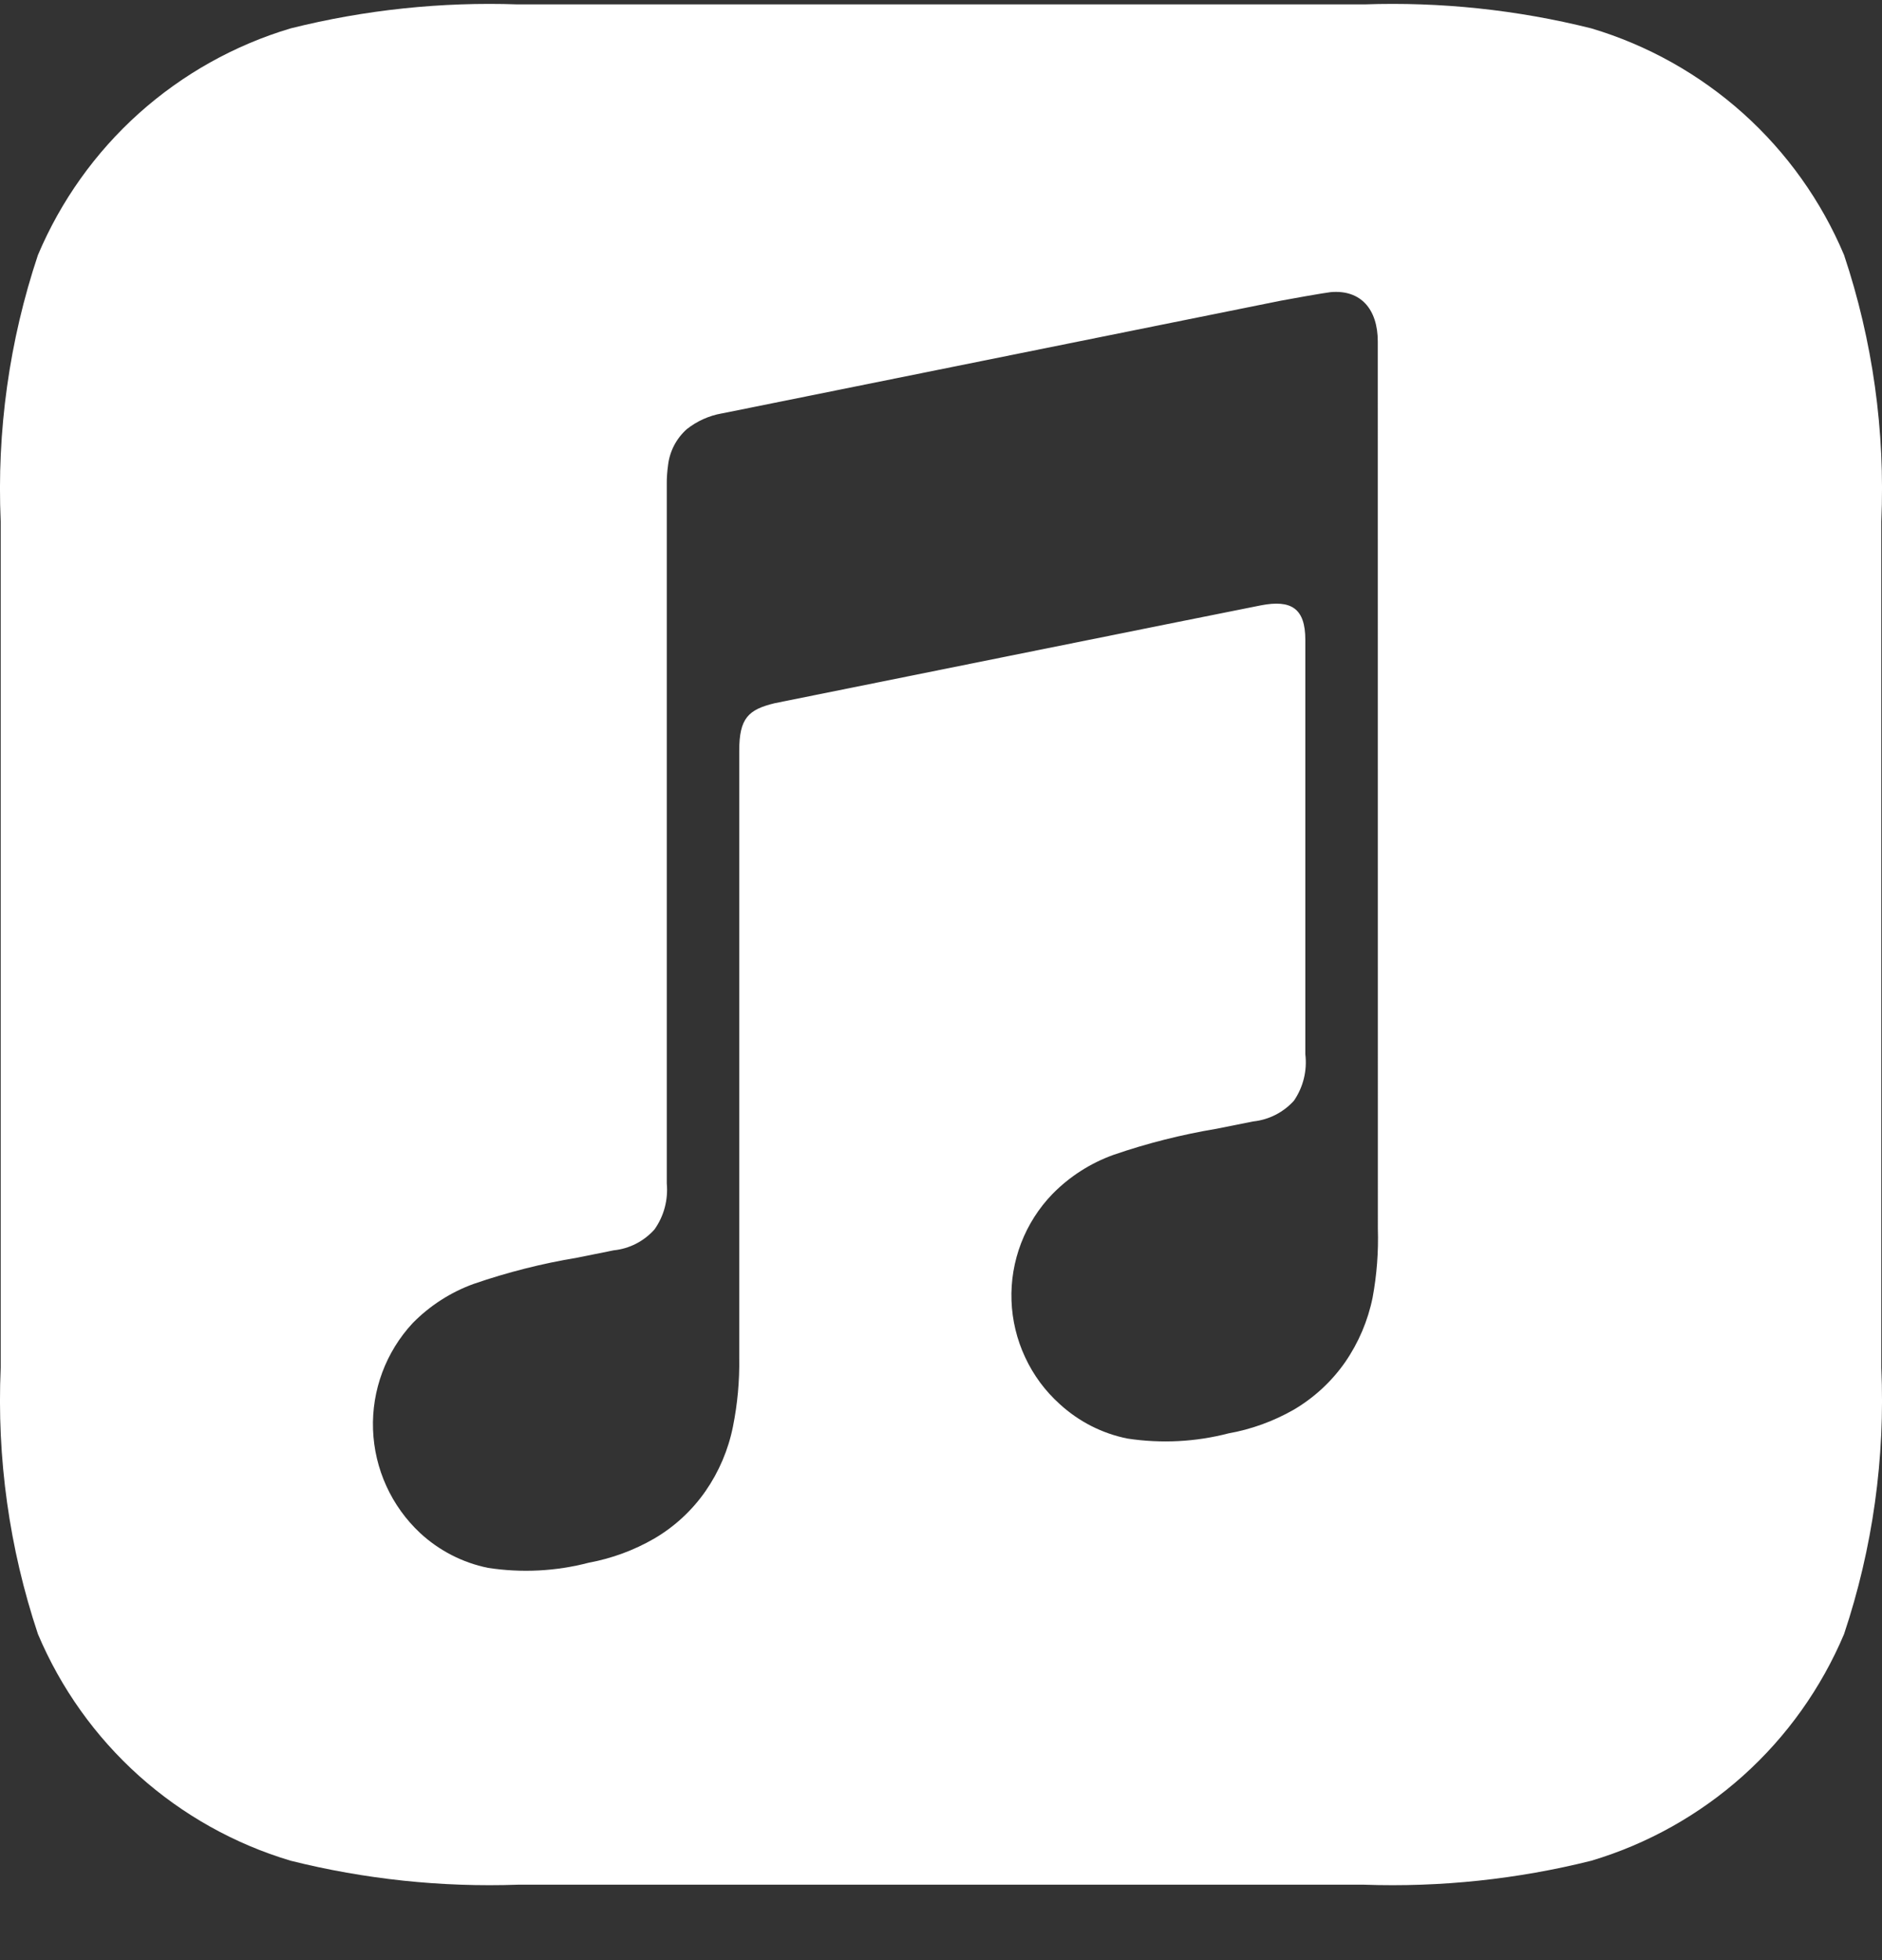<svg width="24" height="25" viewBox="0 0 24 25" fill="none" xmlns="http://www.w3.org/2000/svg">
<rect x="0" y="0" width="24" height="25" fill="#333333" stroke="none"/>
<path fill-rule="evenodd" clip-rule="evenodd" d="M22.229 1.446C22.786 1.946 23.226 2.563 23.516 3.252C23.882 4.347 24.042 5.499 23.991 6.651V17.443C24.042 18.595 23.882 19.747 23.516 20.842C23.225 21.531 22.786 22.148 22.229 22.648C21.672 23.147 21.011 23.518 20.294 23.732C19.347 23.969 18.371 24.072 17.396 24.038H6.604C5.629 24.072 4.653 23.969 3.706 23.732C2.989 23.518 2.328 23.147 1.771 22.648C1.214 22.148 0.775 21.531 0.484 20.842C0.118 19.747 -0.042 18.595 0.009 17.443V6.651C-0.042 5.499 0.118 4.347 0.484 3.252C0.775 2.563 1.214 1.946 1.771 1.446C2.328 0.947 2.989 0.576 3.706 0.362C4.653 0.125 5.629 0.022 6.604 0.056H17.396C18.371 0.022 19.347 0.125 20.294 0.362C21.011 0.576 21.672 0.947 22.229 1.446ZM16.334 3.835C16.396 3.822 16.911 3.731 16.969 3.726C17.354 3.692 17.57 3.945 17.57 4.356L17.571 15.669C17.58 15.964 17.558 16.26 17.504 16.55C17.444 16.845 17.325 17.125 17.154 17.373C16.982 17.62 16.758 17.827 16.498 17.98C16.24 18.127 15.958 18.23 15.665 18.282C15.246 18.391 14.808 18.413 14.379 18.348C14.056 18.284 13.757 18.131 13.514 17.908C13.328 17.741 13.178 17.538 13.073 17.311C12.967 17.085 12.908 16.839 12.899 16.589C12.89 16.339 12.932 16.09 13.021 15.857C13.111 15.623 13.246 15.41 13.42 15.23C13.638 15.007 13.904 14.836 14.198 14.73C14.627 14.582 15.068 14.471 15.517 14.396L15.982 14.303C16.182 14.282 16.368 14.187 16.502 14.037C16.62 13.864 16.671 13.654 16.646 13.446L16.646 8.161C16.646 7.757 16.465 7.646 16.079 7.721C15.803 7.774 9.879 8.969 9.879 8.969C9.544 9.05 9.427 9.159 9.427 9.574L9.427 17.317C9.432 17.612 9.405 17.906 9.347 18.195C9.288 18.49 9.169 18.77 8.998 19.017C8.826 19.265 8.602 19.472 8.342 19.624C8.084 19.773 7.802 19.877 7.509 19.931C7.089 20.041 6.652 20.063 6.223 19.997C5.899 19.931 5.6 19.777 5.358 19.553C4.991 19.21 4.775 18.735 4.757 18.233C4.739 17.731 4.921 17.243 5.263 16.875C5.482 16.652 5.748 16.481 6.041 16.375C6.471 16.227 6.912 16.115 7.36 16.041L7.826 15.947C8.026 15.927 8.211 15.832 8.346 15.681C8.467 15.511 8.522 15.303 8.503 15.094V6.176C8.502 6.096 8.508 6.015 8.519 5.936C8.539 5.757 8.625 5.592 8.759 5.473C8.888 5.371 9.041 5.302 9.204 5.273L9.206 5.273L16.334 3.835Z" fill="white"/>
</svg>
